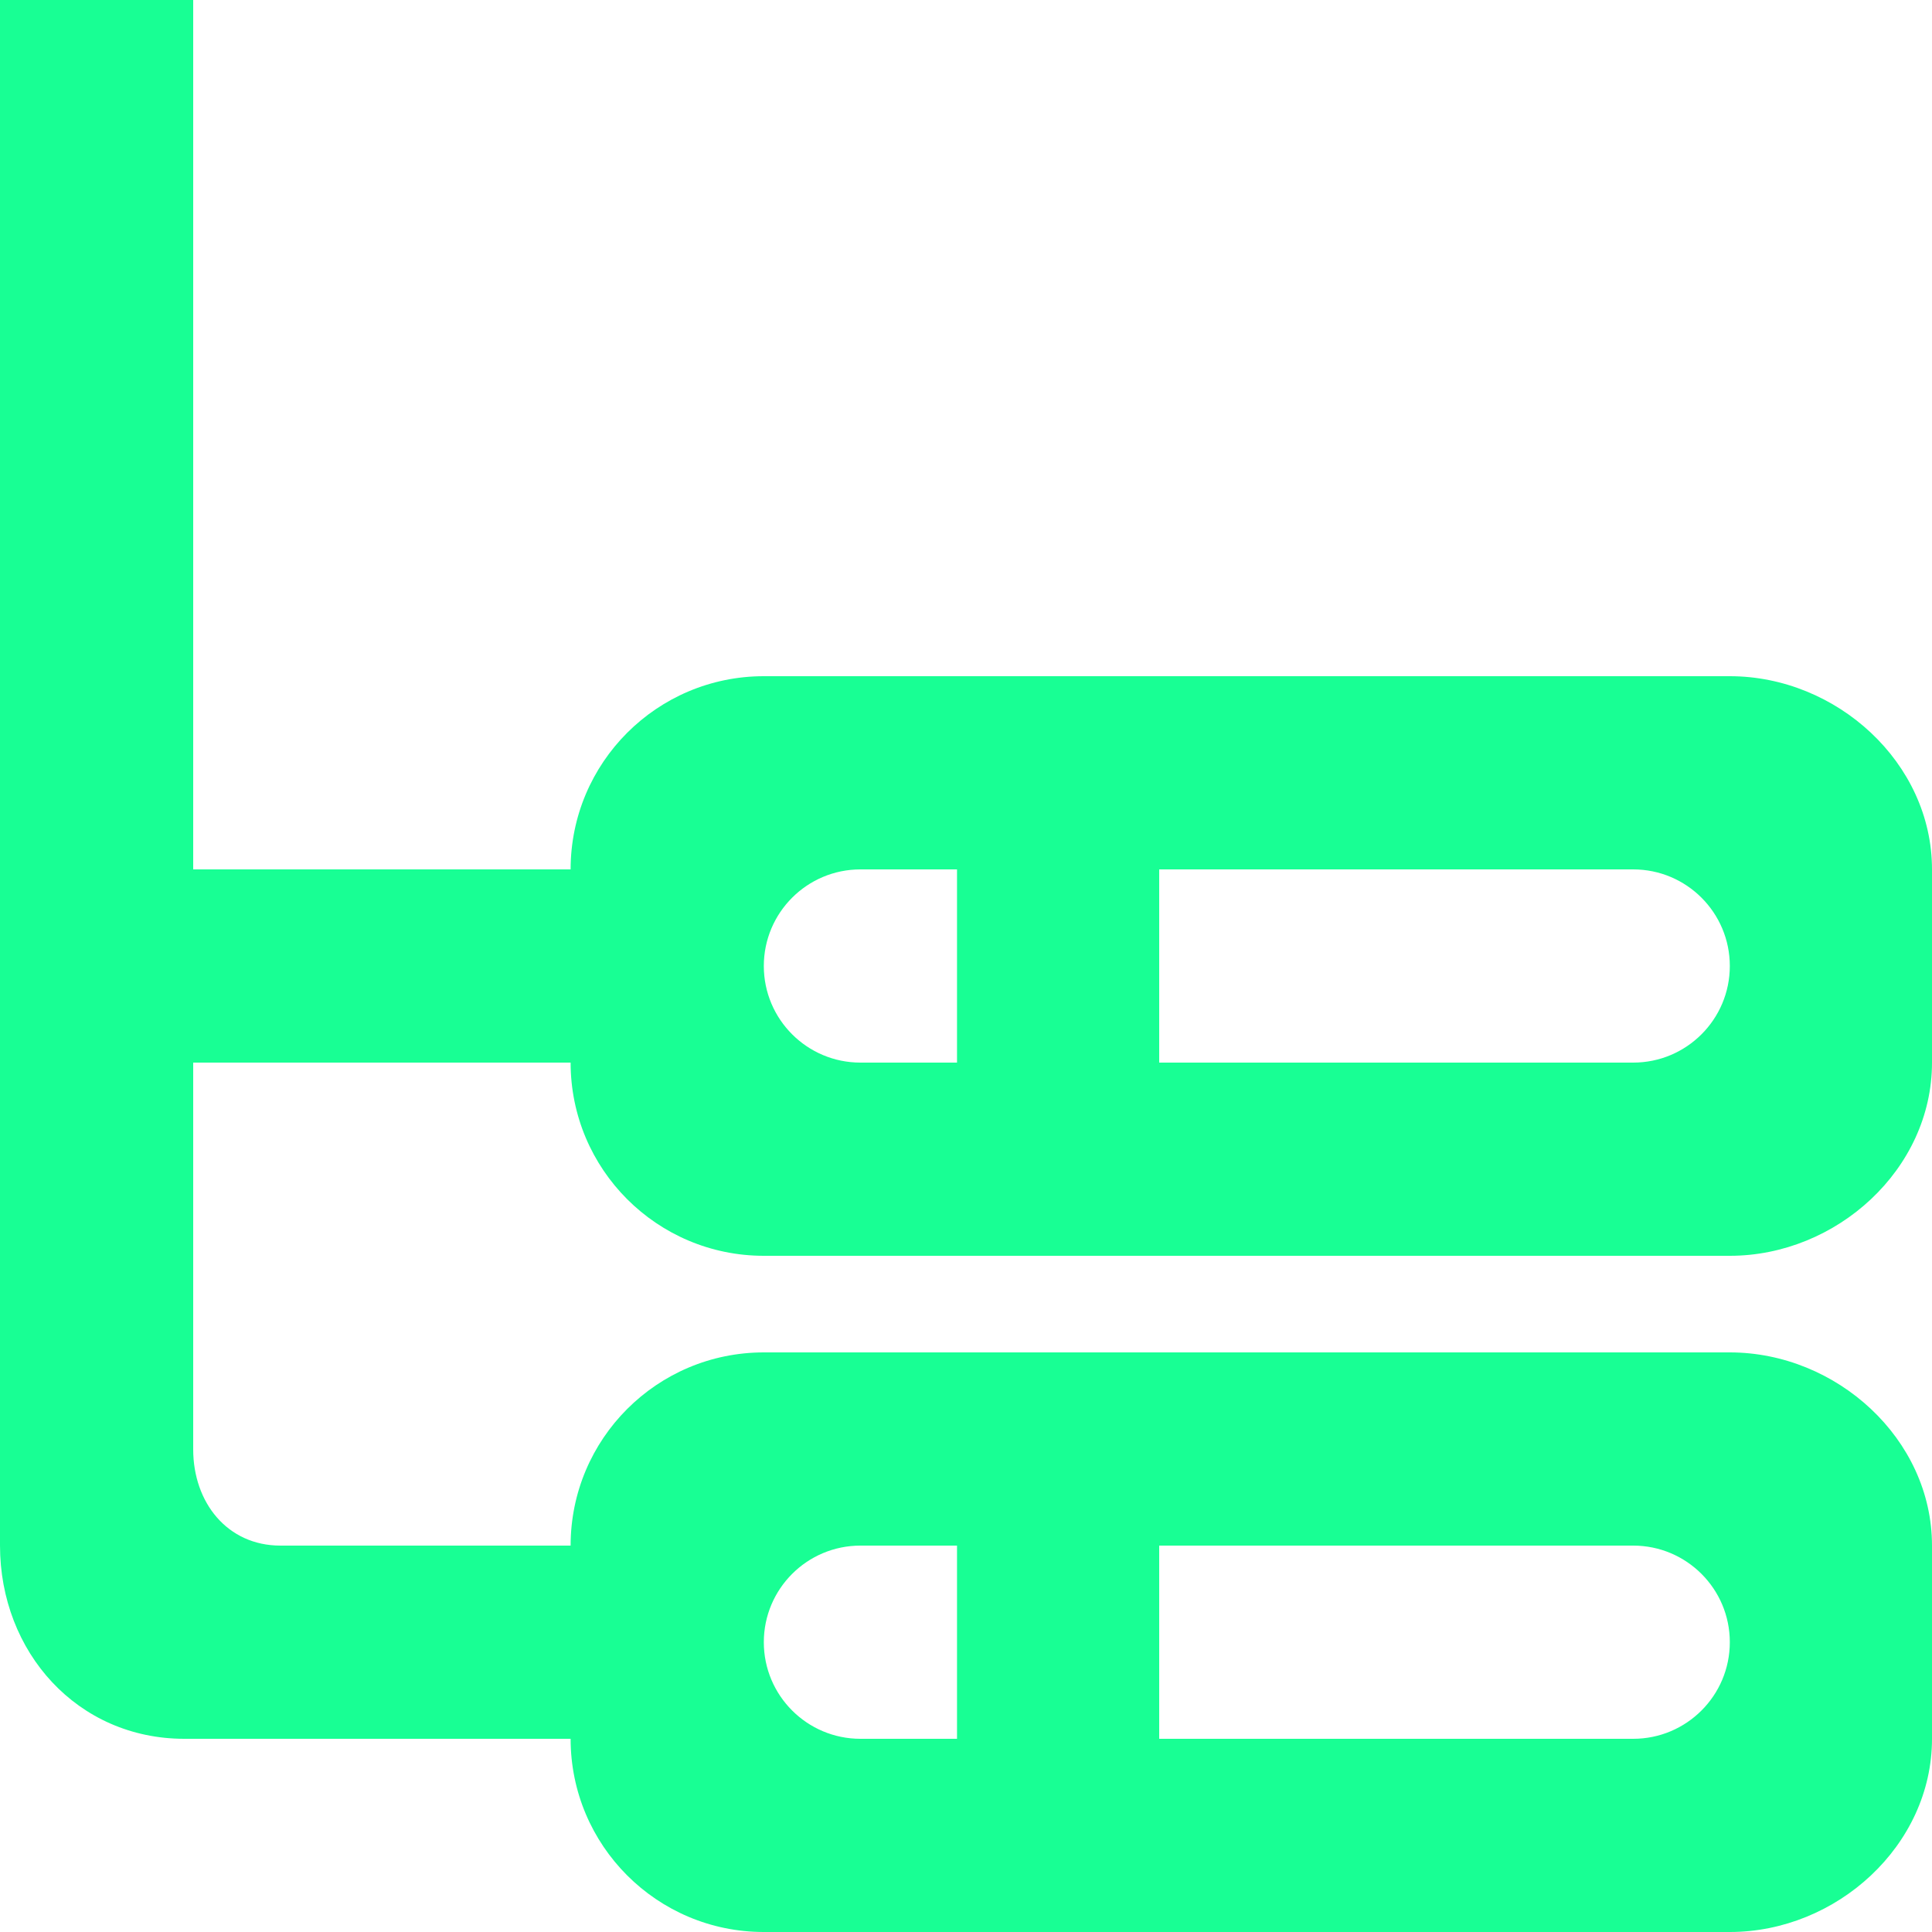 <?xml version="1.0" encoding="UTF-8" standalone="no"?>
<svg width="20px" height="20px" viewBox="0 0 20 20" version="1.1" xmlns="http://www.w3.org/2000/svg" xmlns:xlink="http://www.w3.org/1999/xlink">
    <!-- Generator: Sketch 3.8.1 (29687) - http://www.bohemiancoding.com/sketch -->
    <title>network_2_round [#1079]</title>
    <desc>Created with Sketch.</desc>
    <defs></defs>
    <g id="Page-1" stroke="none" stroke-width="1" fill="none" fill-rule="evenodd">
        <g id="Dribbble-Dark-Preview" transform="translate(-420, -3399)" fill="#18FF94">
            <g id="icons" transform="translate(56, 160)">
                <path d="M372.907,3255 L373.907,3255 L373.907,3257 L372.907,3257 C372.355,3257 371.907,3256.552 371.907,3256 C371.907,3255.448 372.355,3255 372.907,3255 L372.907,3255 Z M376,3255 L380.907,3255 C381.459,3255 381.907,3255.448 381.907,3256 C381.907,3256.552 381.459,3257 380.907,3257 L376,3257 L376,3255 Z M372.907,3248 L373.907,3248 L373.907,3250 L372.907,3250 C372.355,3250 371.907,3249.552 371.907,3249 C371.907,3248.448 372.355,3248 372.907,3248 L372.907,3248 Z M376,3248 L380.907,3248 C381.459,3248 381.907,3248.448 381.907,3249 C381.907,3249.552 381.459,3250 380.907,3250 L376,3250 L376,3248 Z M369.907,3250 C369.907,3251.105 370.802,3252 371.907,3252 L381.907,3252 C383.012,3252 384,3251.105 384,3250 L384,3248 C384,3246.895 383.012,3246 381.907,3246 L371.907,3246 C370.802,3246 369.907,3246.895 369.907,3248 L366,3248 L366,3239 L364,3239 L364,3254.999 C364,3256.104 364.803,3257 365.908,3257 L366.126,3257 L369.907,3257 C369.907,3258.105 370.802,3259 371.907,3259 L381.907,3259 C383.012,3259 384,3258.105 384,3257 L384,3255 C384,3253.895 383.012,3253 381.907,3253 L371.907,3253 C370.802,3253 369.907,3253.895 369.907,3255 L366.903,3255 C366.353,3255 366,3254.554 366,3254.004 L366,3250 L369.907,3250 Z" id="network_2_round-[#1079]"></path>
            </g>
        </g>
    </g>
</svg>